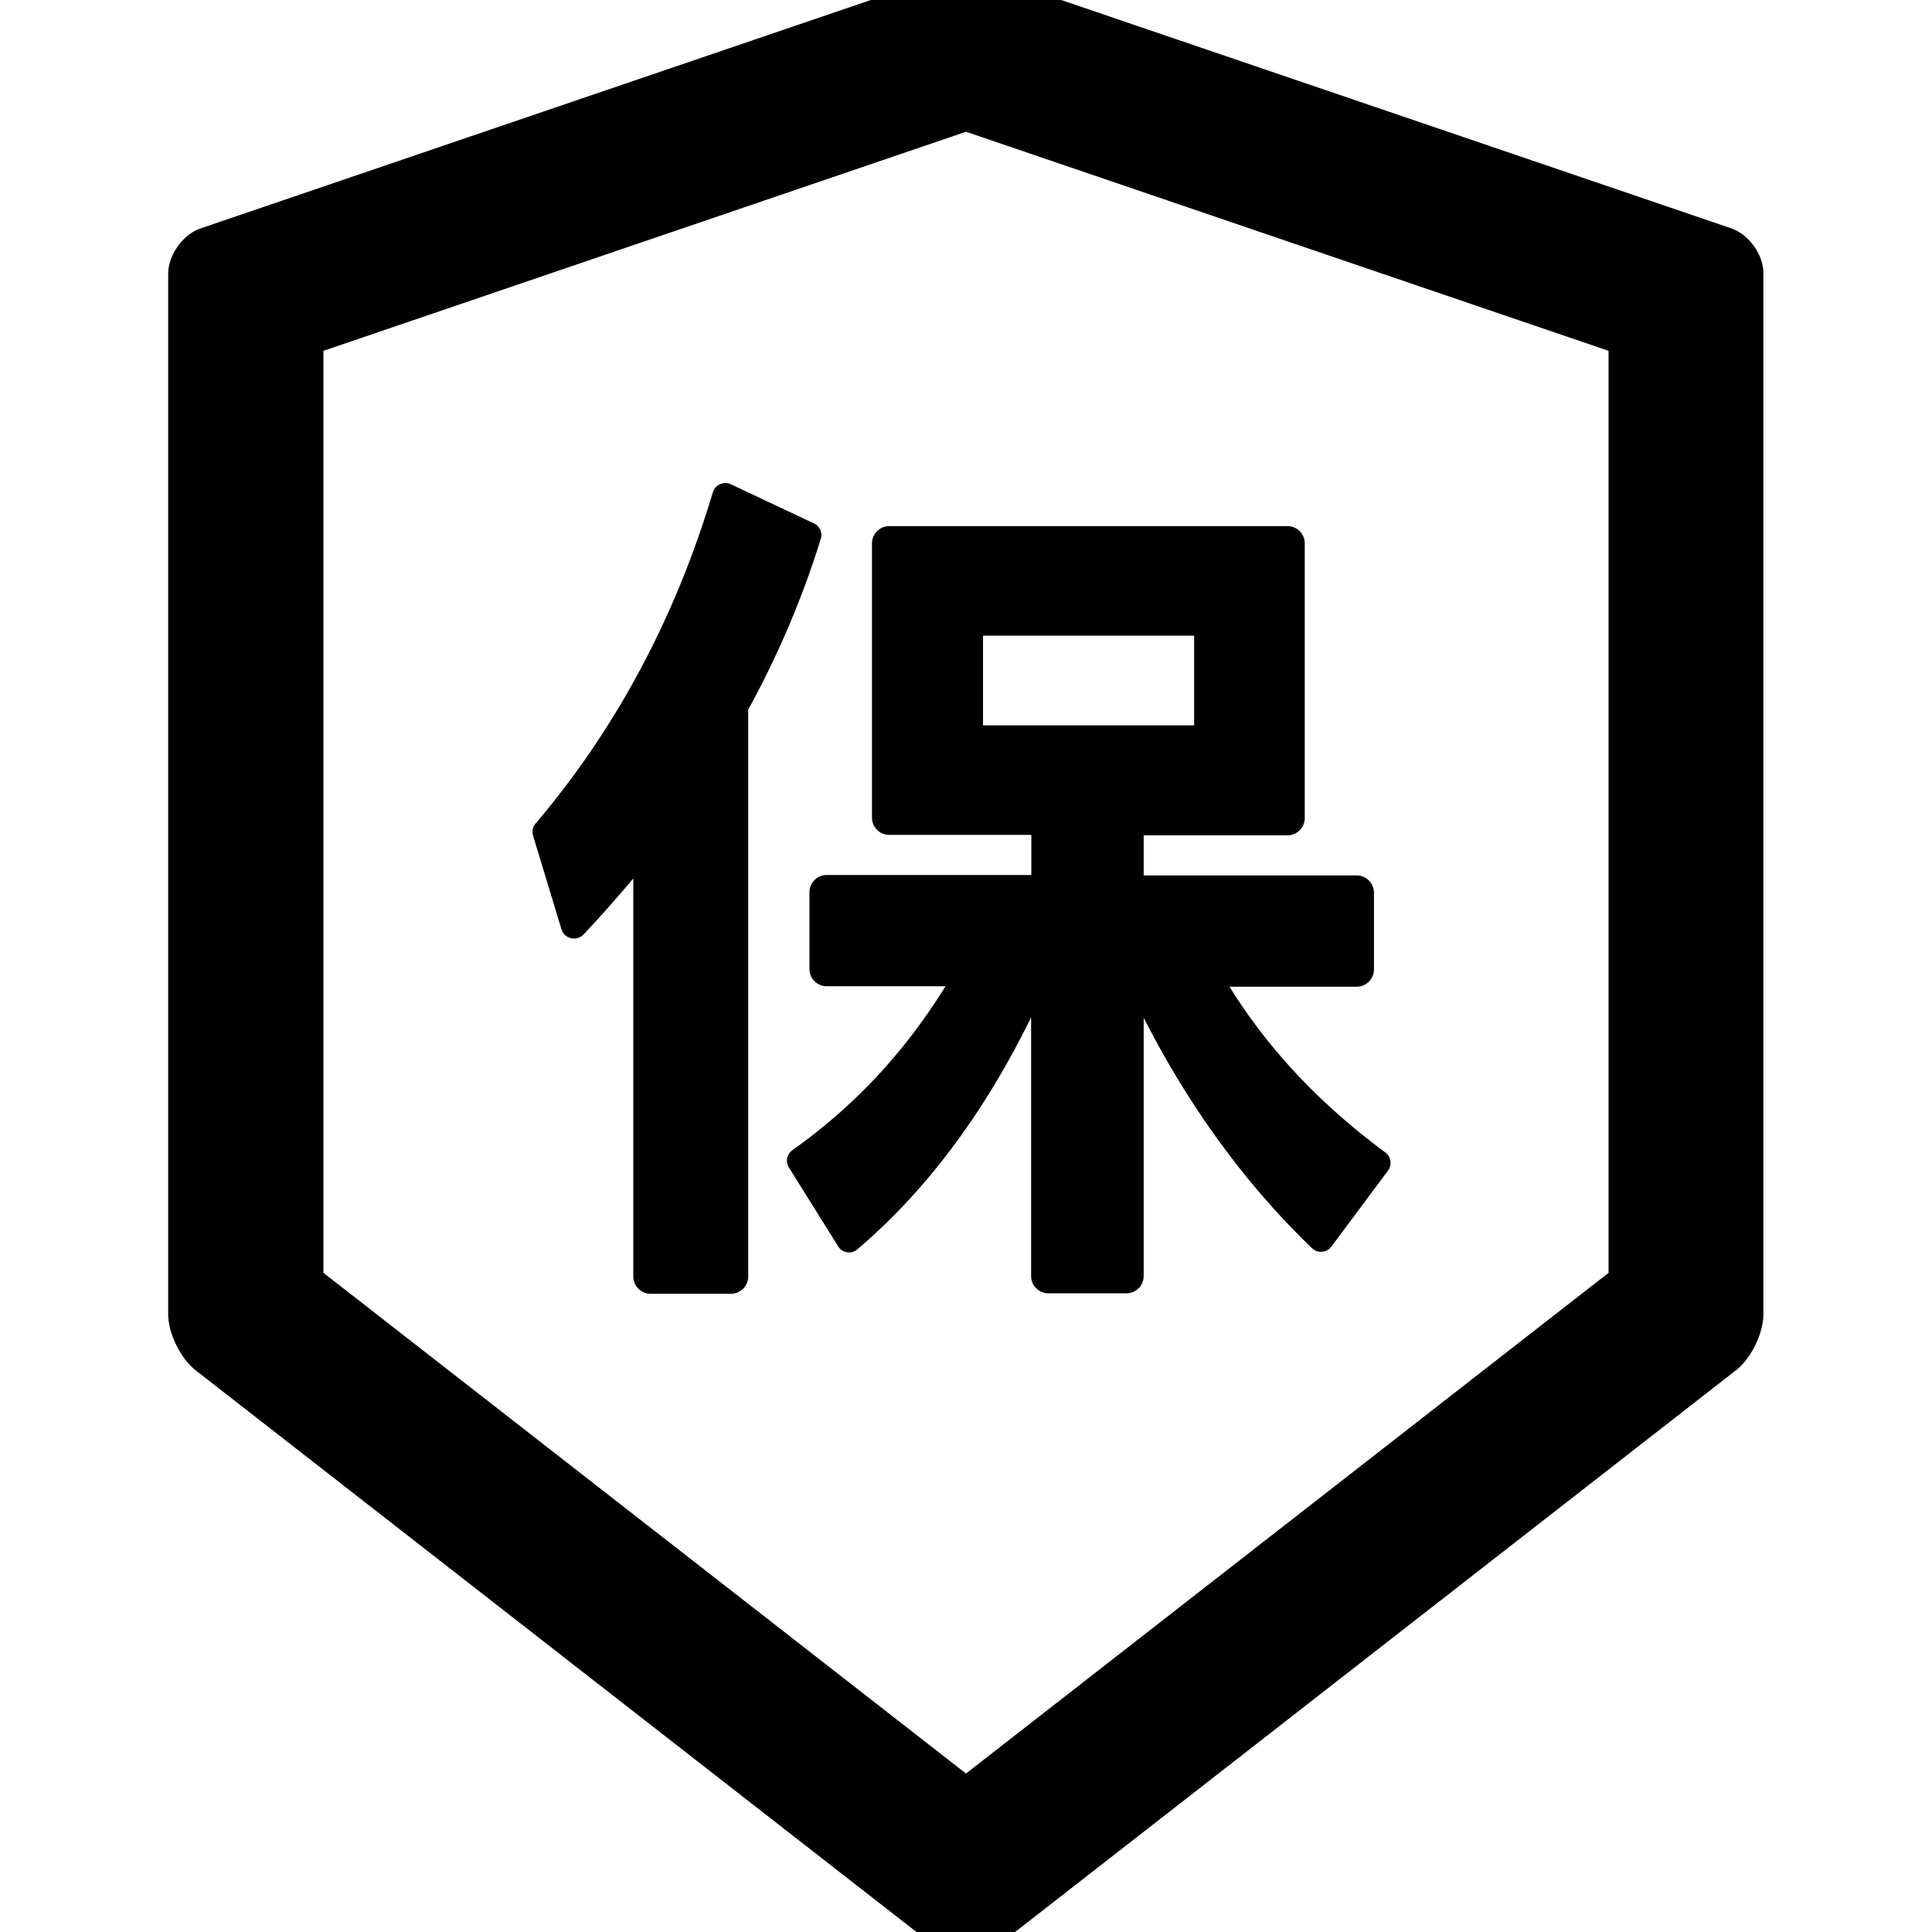 <svg viewBox="64 64 896 896" focusable="false" class="" data-icon="insurance" width="254" height="254" fill="#000000" aria-hidden="true"><path d="M441.6 306.8L403 288.6a6.1 6.1 0 00-8.4 3.7c-17.5 58.5-45.2 110.1-82.2 153.6a6.05 6.05 0 00-1.2 5.6l13.2 43.5c1.3 4.4 7 5.7 10.2 2.4 7.7-8.1 15.4-16.9 23.1-26V656c0 4.4 3.6 8 8 8H403c4.4 0 8-3.6 8-8V393.1a429.2 429.2 0 0033.6-79c1-2.9-.3-6-3-7.3zm26.8 9.2v127.2c0 4.4 3.6 8 8 8h65.9v18.6h-94.9c-4.4 0-8 3.6-8 8v35.6c0 4.4 3.6 8 8 8h55.1c-19.1 30.8-42.4 55.7-71 76a6 6 0 00-1.6 8.1l22.8 36.5c1.9 3.1 6.2 3.8 8.9 1.4 31.6-26.8 58.7-62.9 80.6-107.6v120c0 4.4 3.6 8 8 8h36.2c4.4 0 8-3.6 8-8V536c21.3 41.7 47.5 77.5 78.1 106.9 2.6 2.5 6.8 2.1 8.9-.7l26.3-35.3c2-2.7 1.4-6.5-1.2-8.4-30.5-22.6-54.2-47.8-72.3-76.9h59c4.4 0 8-3.6 8-8V478c0-4.4-3.6-8-8-8h-98.8v-18.6h66.7c4.4 0 8-3.6 8-8V316c0-4.4-3.6-8-8-8H476.4c-4.4 0-8 3.6-8 8zm51.5 42.8h97.9v41.6h-97.9v-41.6zm347-188.9L527.1 54.1C523 52.7 517.5 52 512 52s-11 .7-15.1 2.1L157.1 169.9c-8.3 2.8-15.1 12.4-15.1 21.2v482.4c0 8.8 5.7 20.4 12.6 25.9L499.3 968c3.5 2.7 8 4.1 12.6 4.1s9.2-1.4 12.6-4.1l344.7-268.6c6.9-5.4 12.6-17 12.6-25.9V191.1c.2-8.8-6.6-18.3-14.9-21.2zM810 654.3L512 886.5 214 654.3V226.7l298-101.6 298 101.6v427.6z"/></svg>